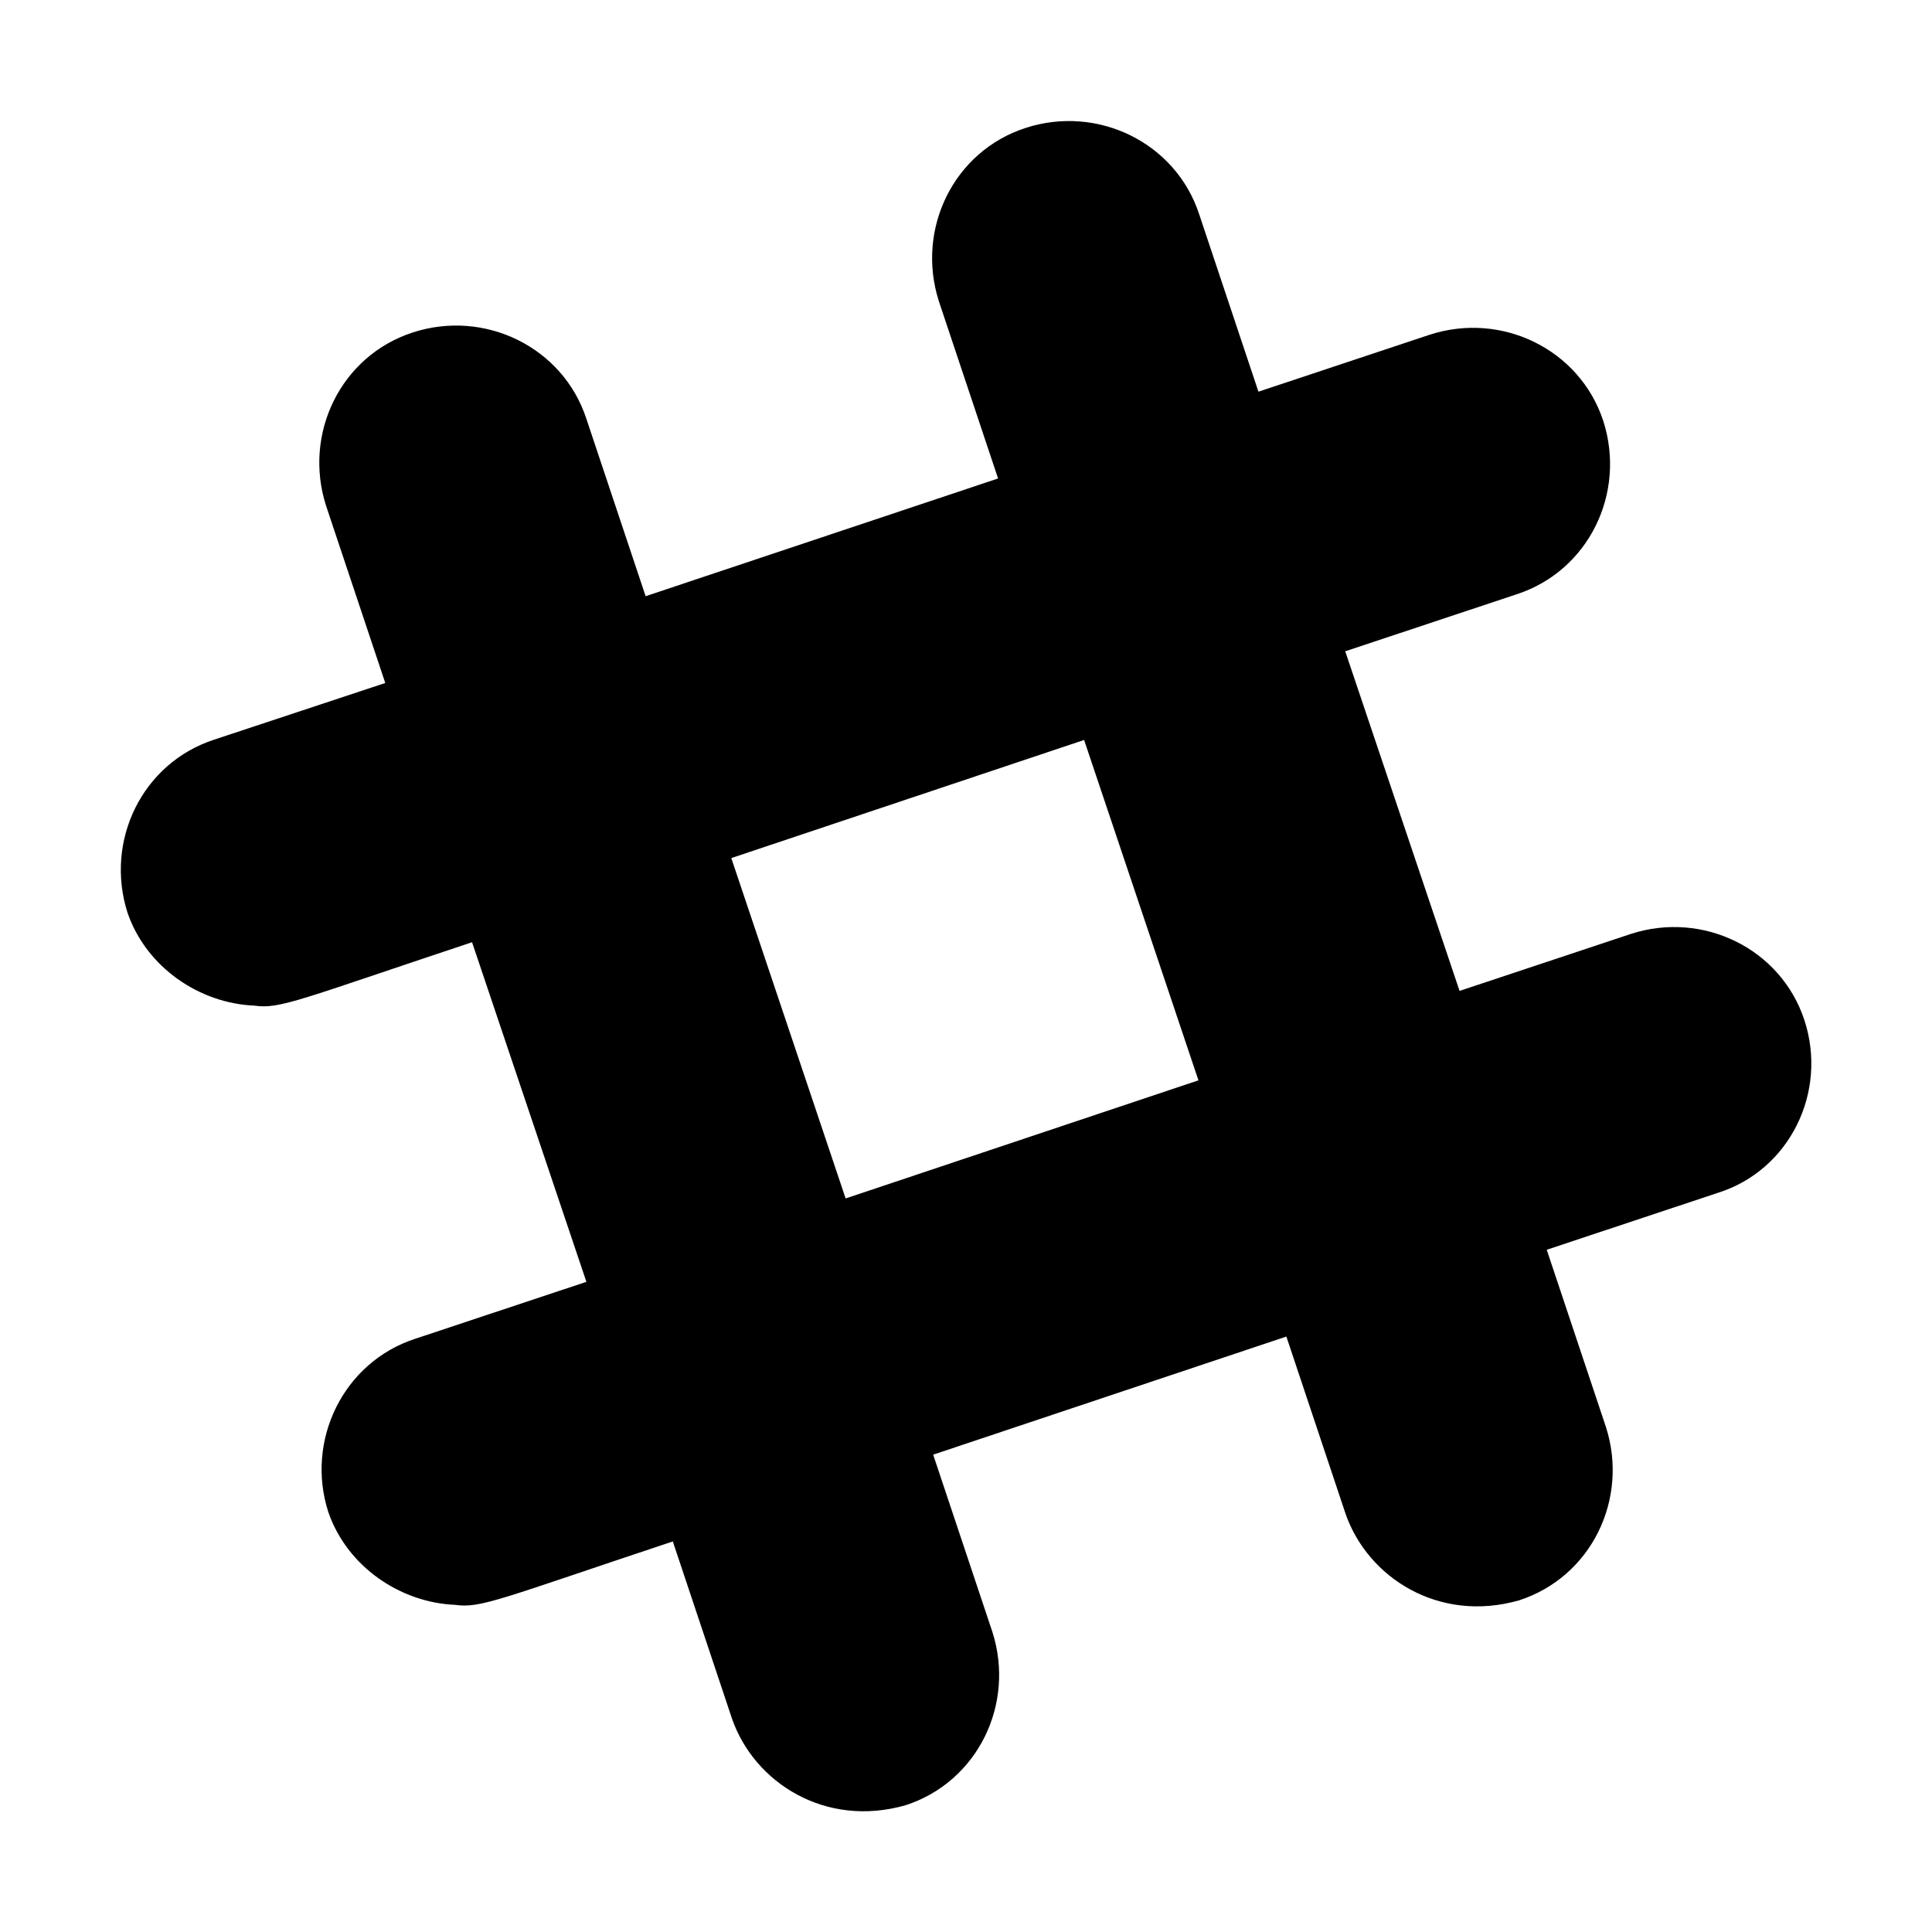 <svg className="inline-block transition-transform group-hover:rotate-[17.5deg]" stroke="currentColor" fill="currentColor" stroke-width="0" viewBox="0 0 448 512" height="1em" width="1em" xmlns="http://www.w3.org/2000/svg"><path d="M446.2 270.4c-6.2-19-26.9-29.1-46-22.9l-45.4 15.1-30.3-90 45.4-15.1c19.1-6.2 29.1-26.8 23-45.9-6.2-19-26.9-29.1-46-22.9l-45.4 15.1-15.7-47c-6.2-19-26.9-29.1-46-22.9-19.1 6.2-29.1 26.8-23 45.9l15.7 47-93.4 31.2-15.7-47c-6.2-19-26.9-29.1-46-22.9-19.1 6.2-29.1 26.8-23 45.9l15.7 47-45.3 15c-19.1 6.2-29.1 26.8-23 45.9 5 14.5 19.1 24 33.6 24.6 6.8 1 12-1.6 57.7-16.8l30.3 90L78 354.8c-19 6.2-29.1 26.9-23 45.9 5 14.5 19.1 24 33.6 24.6 6.8 1 12-1.6 57.7-16.8l15.7 47c5.9 16.9 24.7 29 46 22.9 19.1-6.2 29.1-26.8 23-45.9l-15.7-47 93.6-31.3 15.7 47c5.9 16.9 24.7 29 46 22.9 19.1-6.2 29.1-26.8 23-45.9l-15.7-47 45.4-15.1c19-6 29.1-26.7 22.9-45.7zm-254.1 47.2l-30.3-90.2 93.5-31.3 30.3 90.2-93.5 31.3z"></path></svg>
